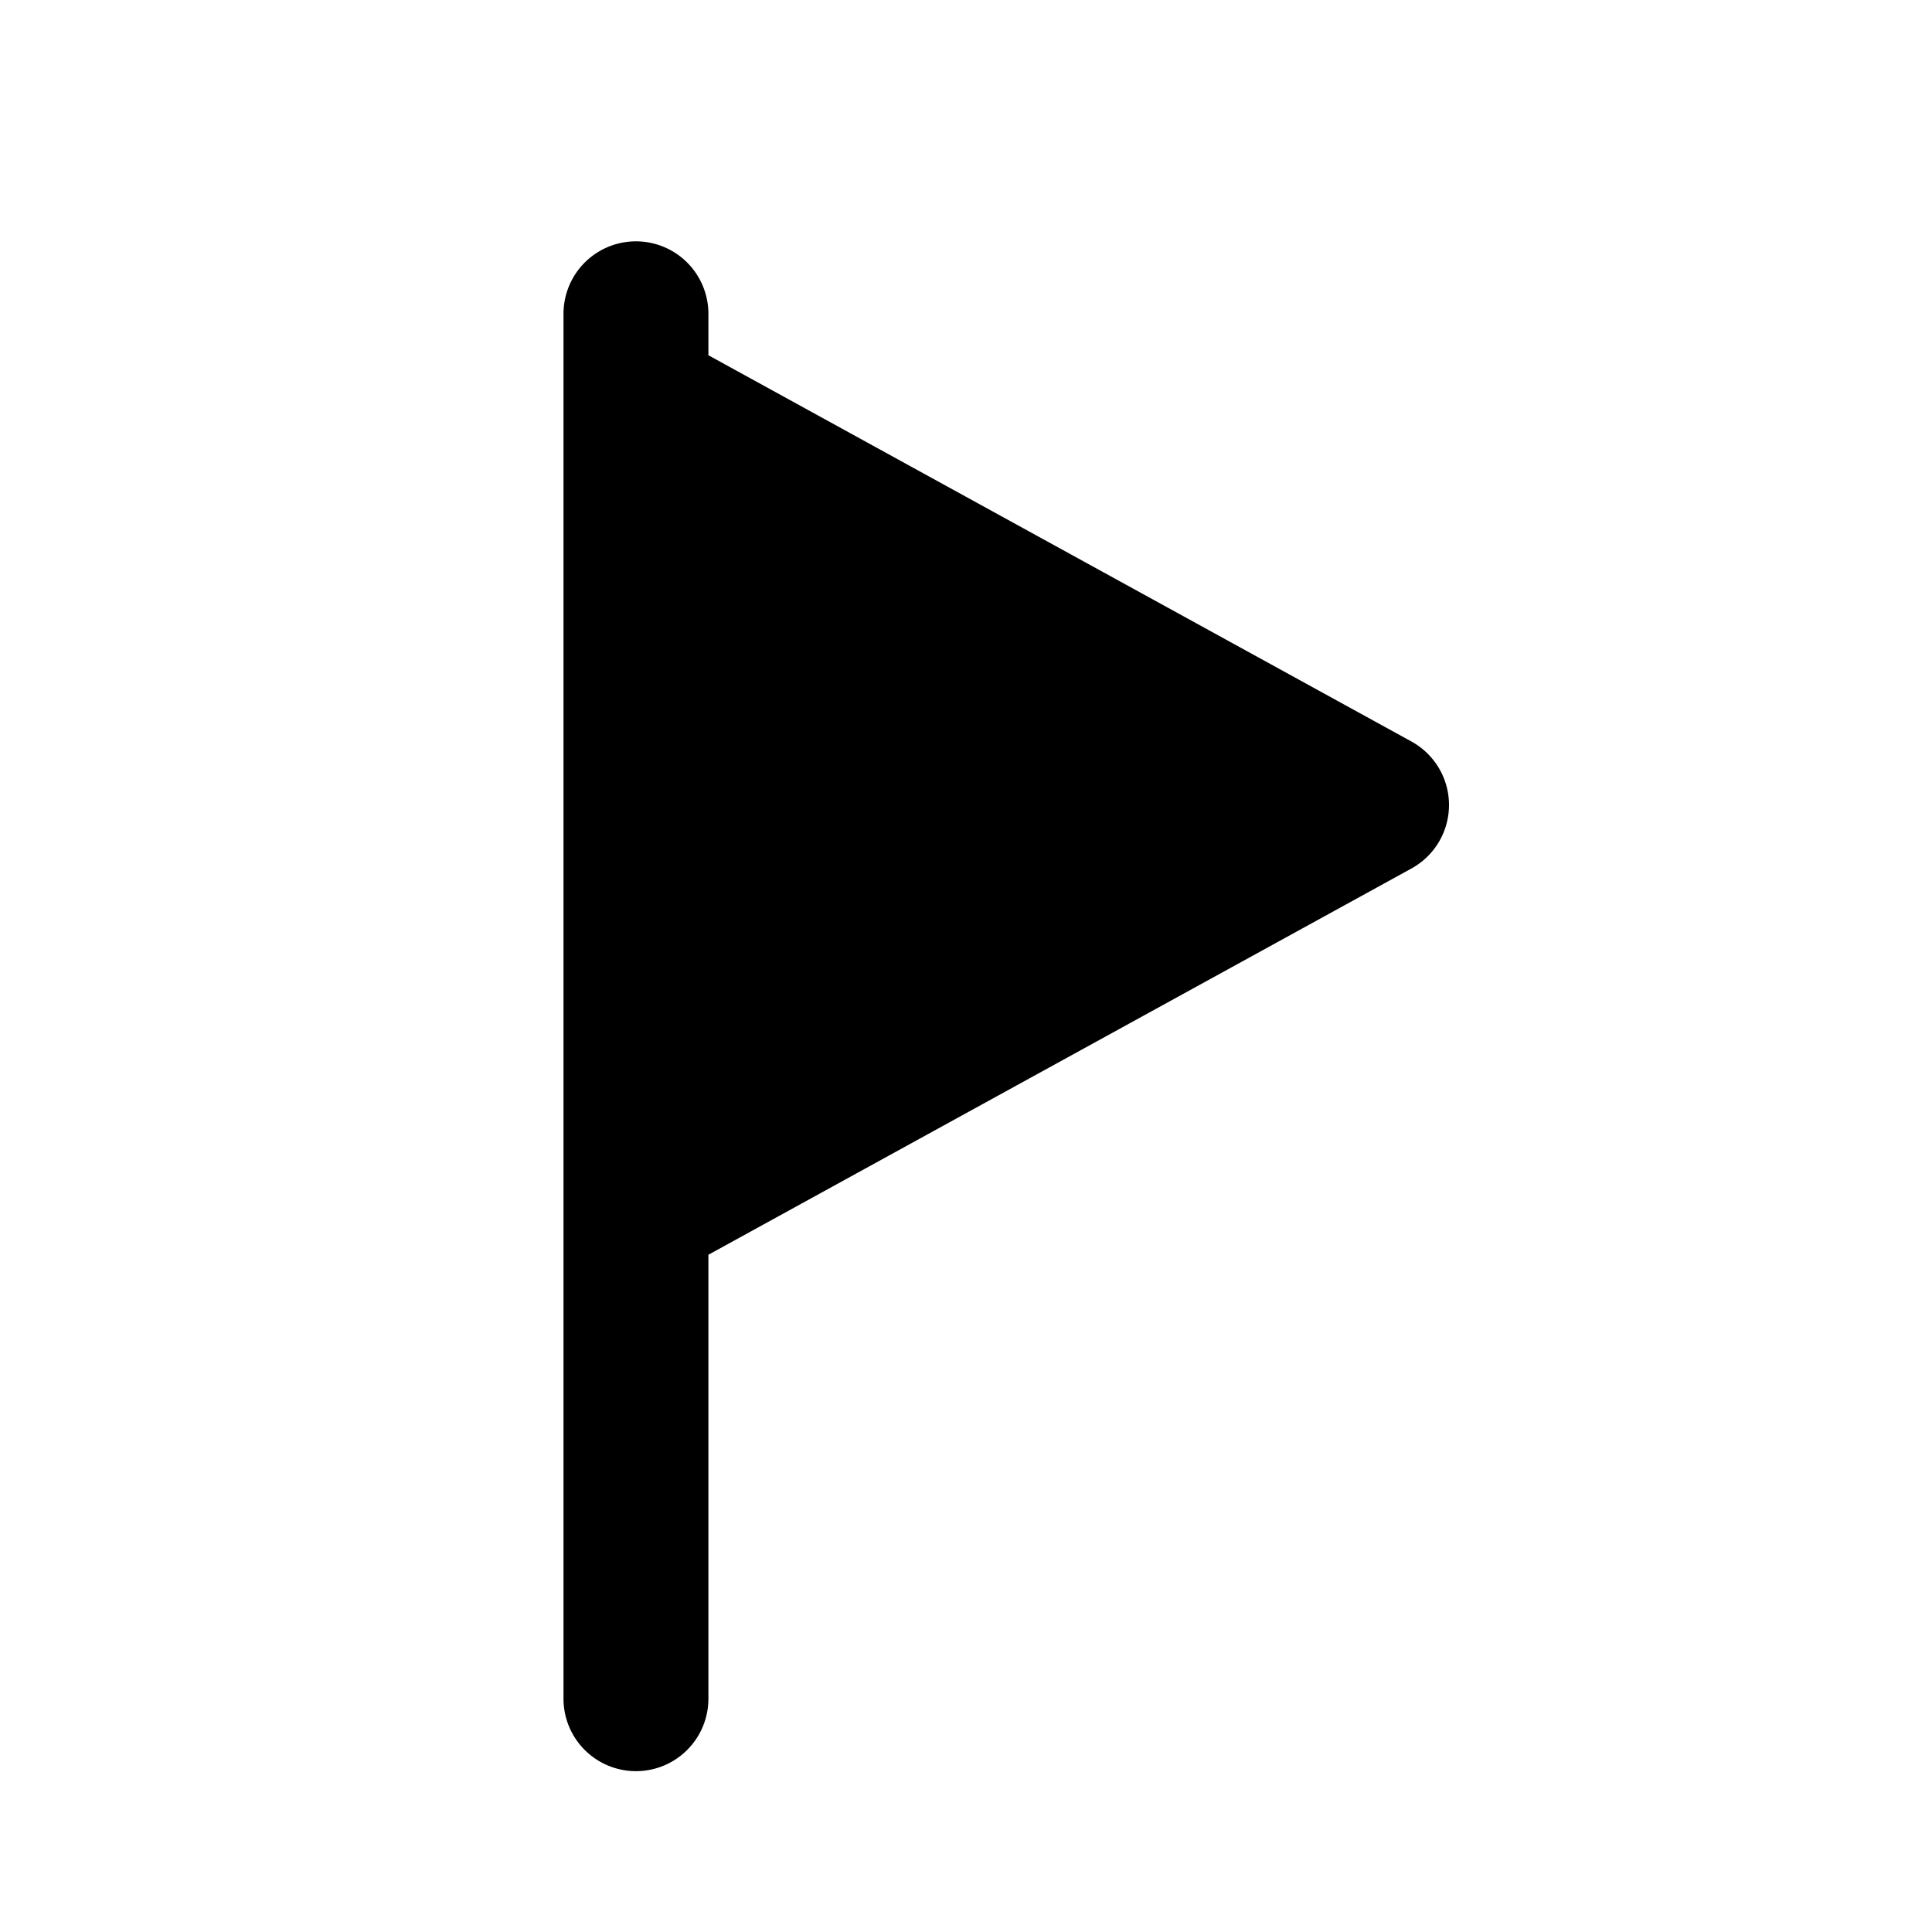<svg xmlns="http://www.w3.org/2000/svg" width="24" height="24" fill="currentColor" viewBox="0 0 24 24"><path d="M7.9 2.998a.9.9 0 0 1 .9.9v.515l8.733 4.798a.9.9 0 0 1 0 1.578L8.8 15.587v5.515a.9.9 0 1 1-1.8 0V3.898a.9.9 0 0 1 .9-.9Z"/></svg>
